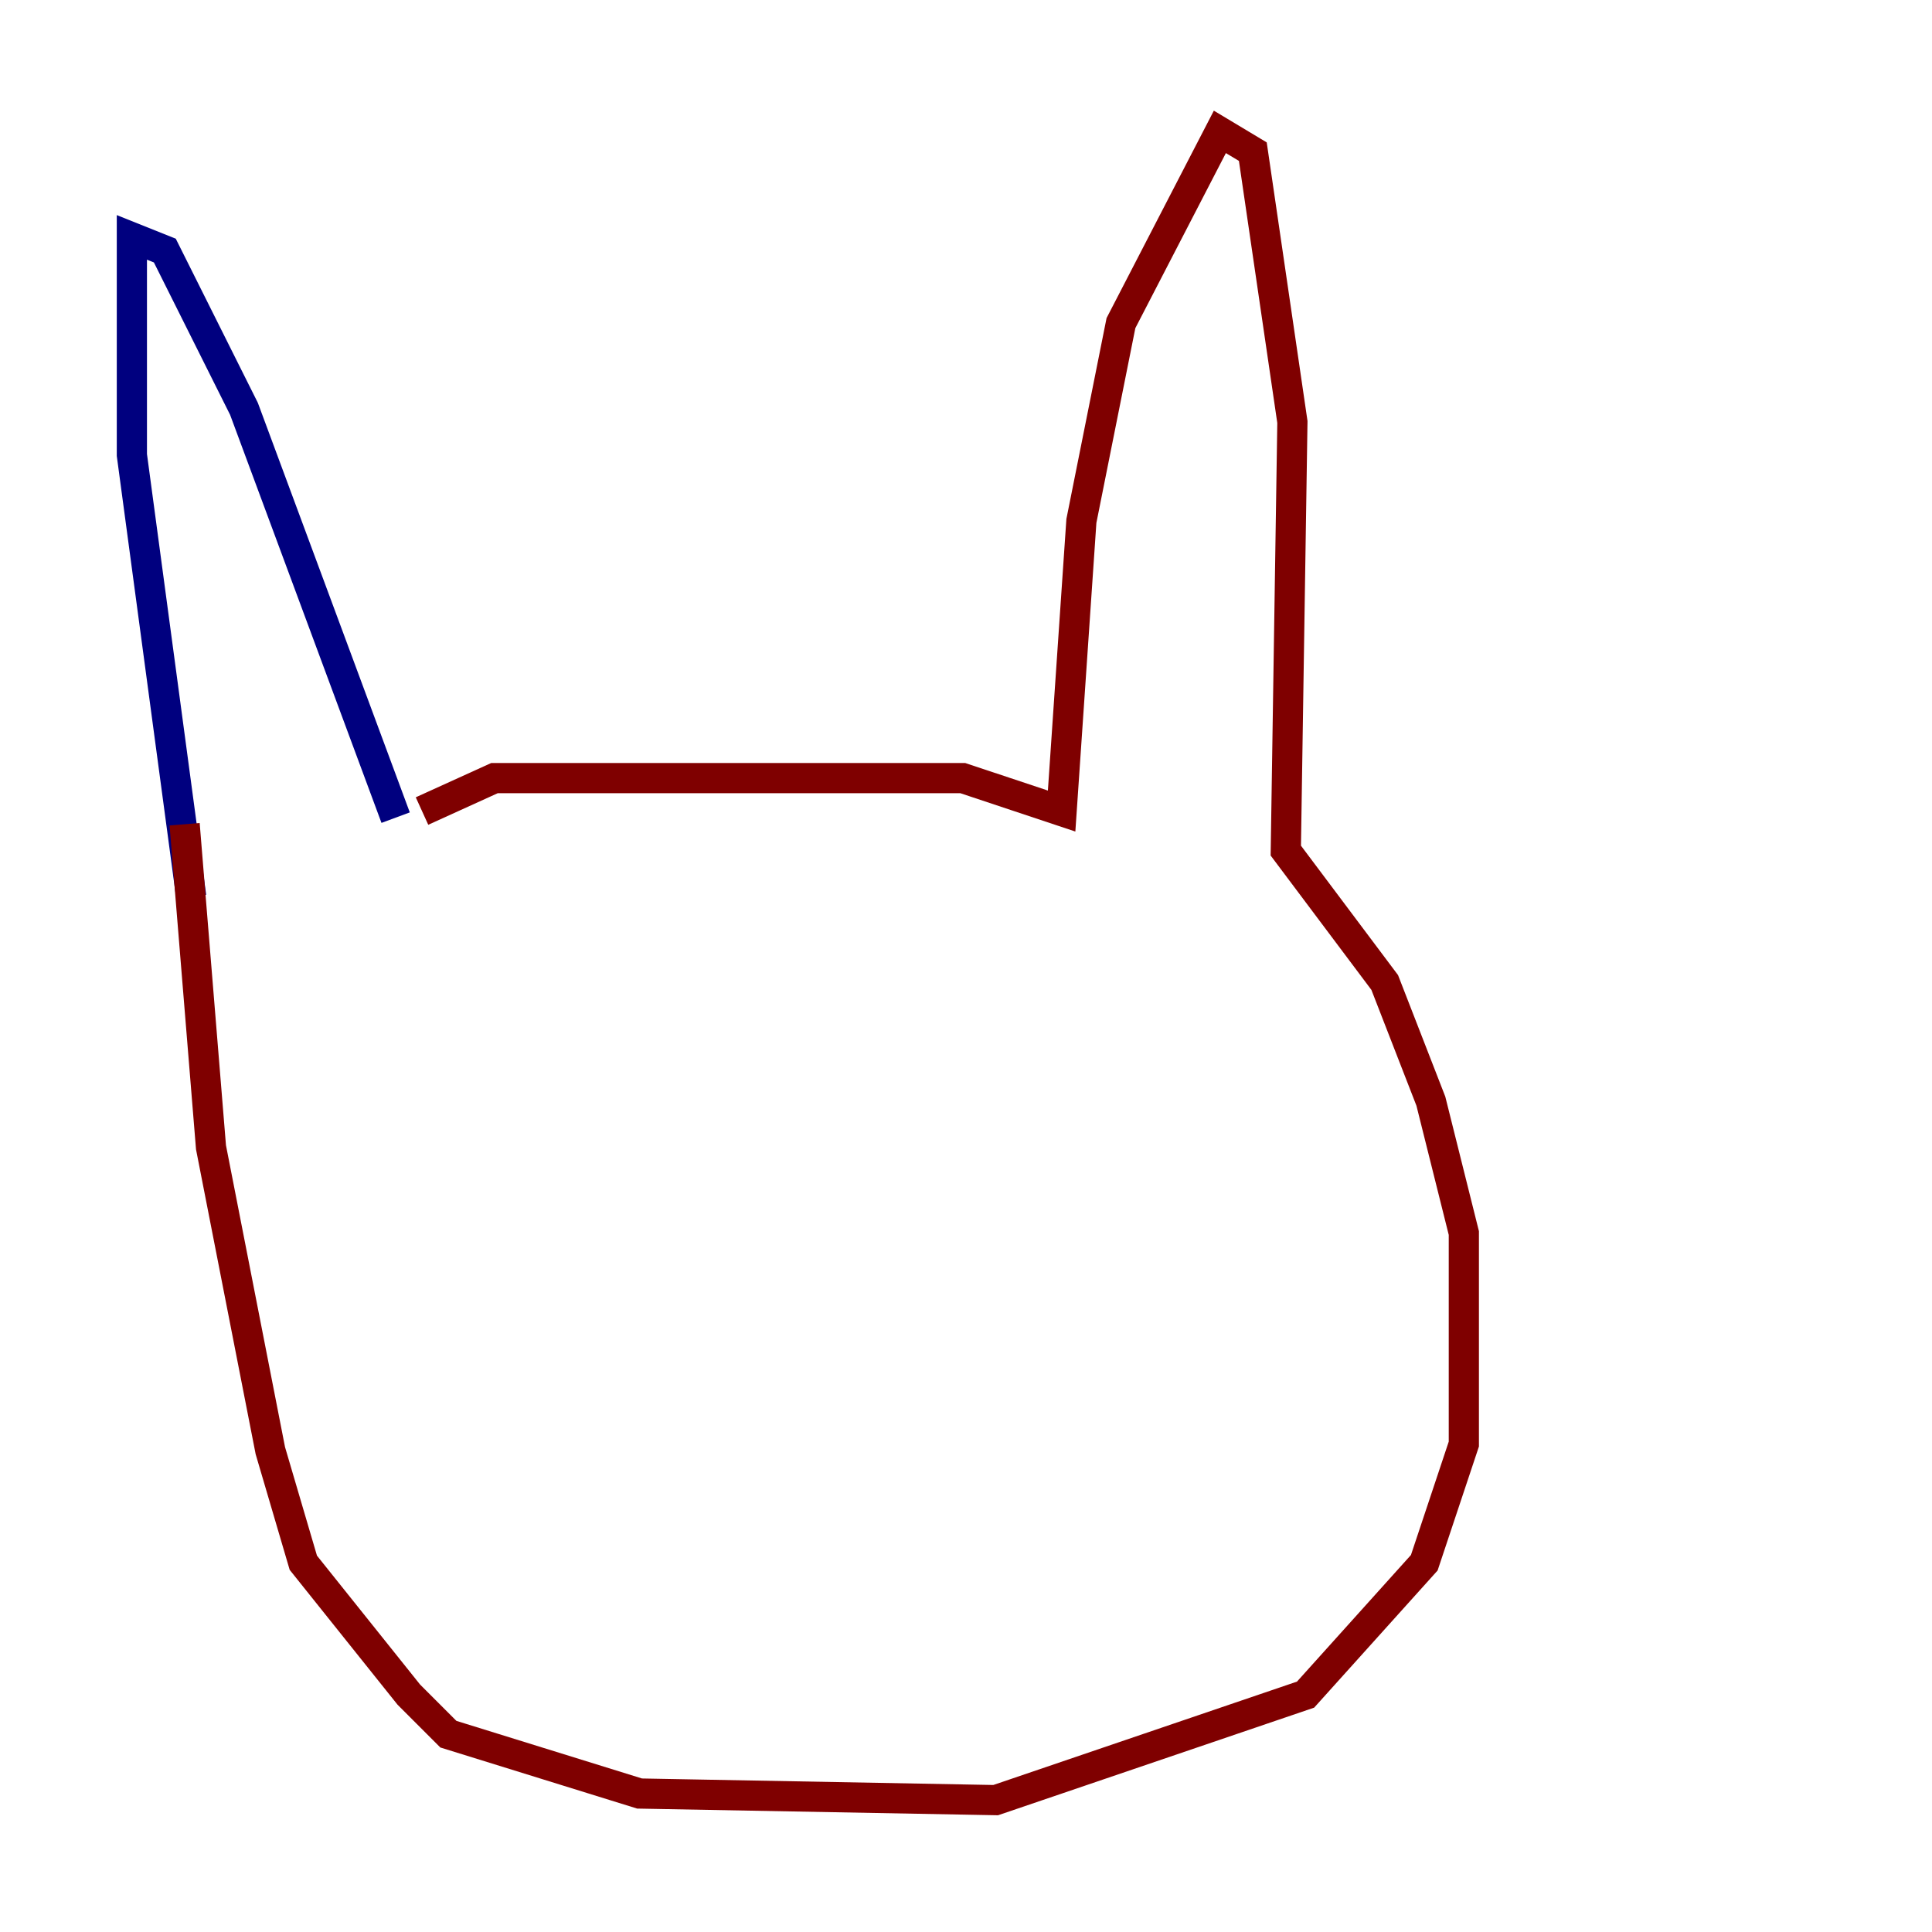 <?xml version="1.0" encoding="utf-8" ?>
<svg baseProfile="tiny" height="128" version="1.2" viewBox="0,0,128,128" width="128" xmlns="http://www.w3.org/2000/svg" xmlns:ev="http://www.w3.org/2001/xml-events" xmlns:xlink="http://www.w3.org/1999/xlink"><defs /><polyline fill="none" points="12.669,59.413 8.737,30.143 8.737,15.727 10.921,16.601 16.164,27.085 26.212,54.171" stroke="#00007f" stroke-width="2" /><polyline fill="none" points="27.959,53.734 32.764,51.55 63.782,51.55 70.335,53.734 71.645,34.512 74.266,21.406 80.819,8.737 83.003,10.048 85.625,27.959 85.188,56.355 91.741,65.092 94.799,72.956 96.983,81.693 96.983,95.672 94.362,103.536 86.498,112.273 65.966,119.263 42.375,118.826 29.706,114.894 27.085,112.273 20.096,103.536 17.911,96.109 13.979,76.014 12.232,54.608" stroke="#7f0000" stroke-width="2" /></svg>